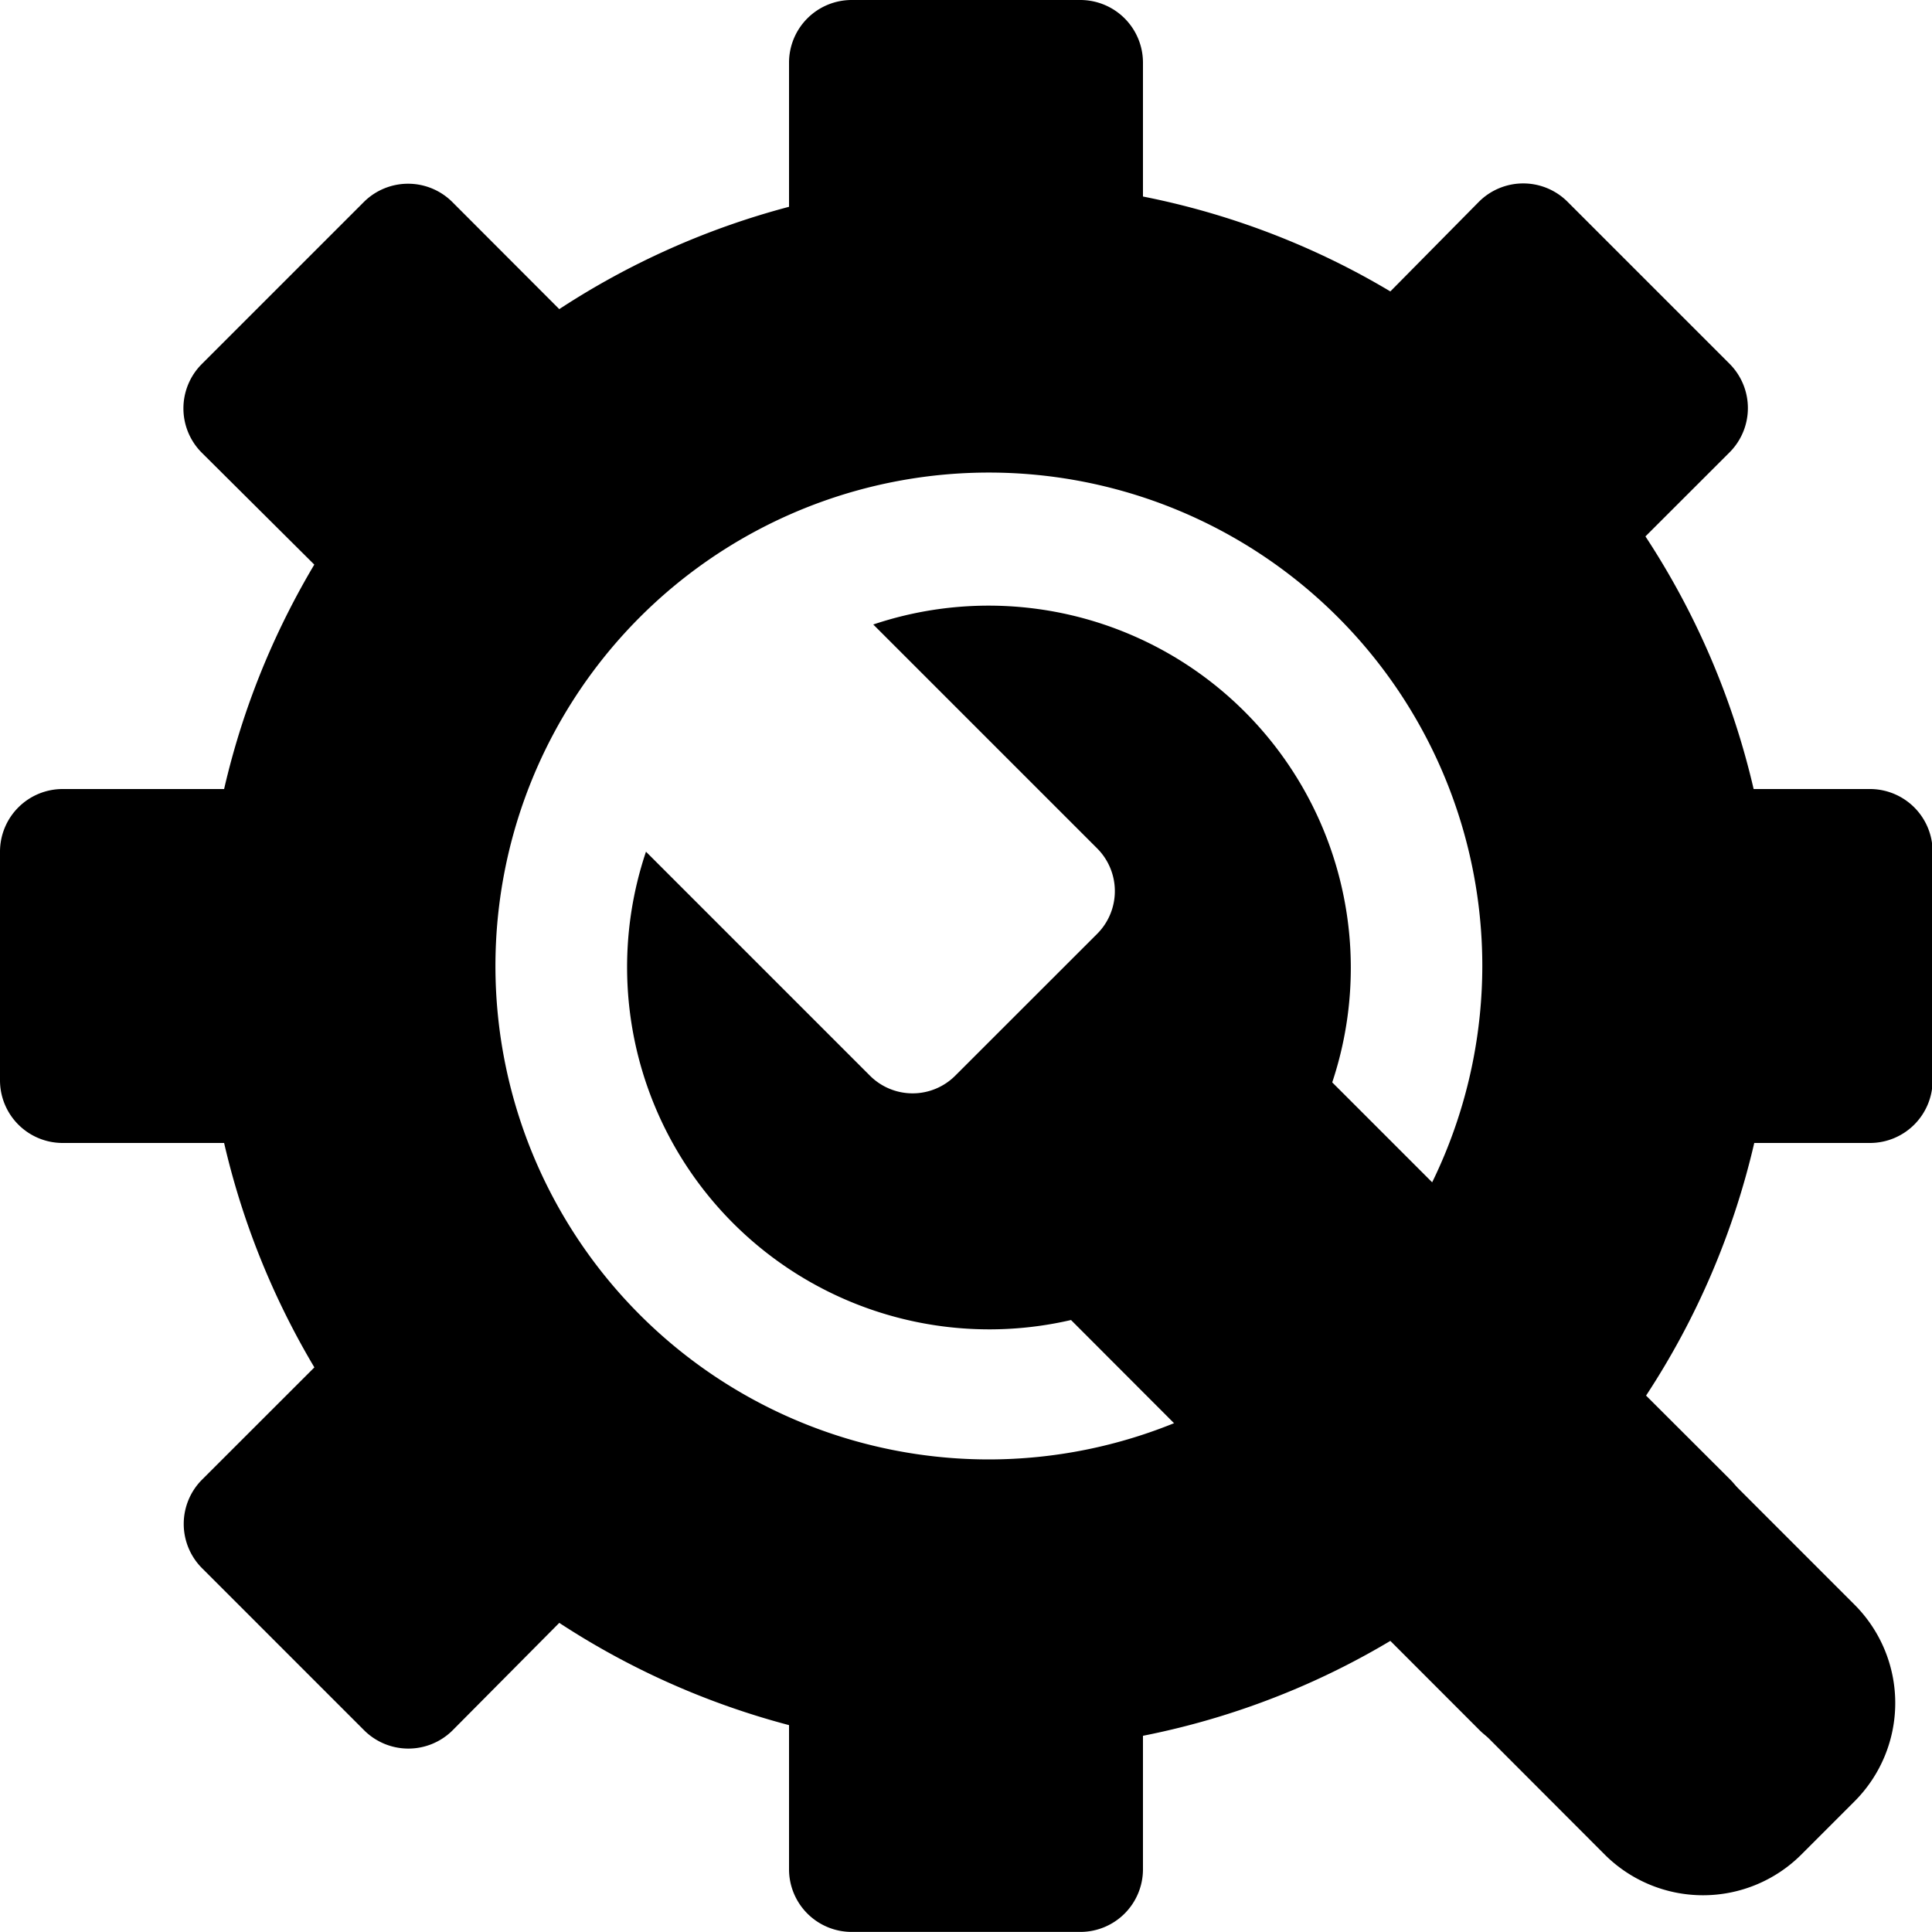 <svg id="Layer_1" data-name="Layer 1" xmlns="http://www.w3.org/2000/svg" viewBox="0 0 250 250"><title>icon-wip</title><path d="M240,207.67l-67.61-67.61A46.87,46.87,0,0,0,113,80.81l29,29a7.82,7.82,0,0,1,0,11l-18.41,18.4a7.8,7.8,0,0,1-11,0l-29-29a46.87,46.87,0,0,0,55,60.6L207.67,240a18,18,0,0,0,25.4,0l6.92-6.92A18,18,0,0,0,240,207.67Z"/><path d="M241.92,102.1h-15a101.15,101.15,0,0,0-14-32.69l10.9-10.89a8.11,8.11,0,0,0,0-11.43l-21-21a8.11,8.11,0,0,0-11.43,0L179.91,37.71a99.53,99.53,0,0,0-12.41-6.28,100.9,100.9,0,0,0-19.6-6V8.08A8.11,8.11,0,0,0,139.82,0H110.18a8.11,8.11,0,0,0-8.08,8.08V26.76A101.5,101.5,0,0,0,72.37,40L58.52,26.13a8.11,8.11,0,0,0-11.43,0l-21,21a8.11,8.11,0,0,0,0,11.43L40.67,73.06a102.2,102.2,0,0,0-6.28,12.4A101,101,0,0,0,29,102.1H8.08A8.11,8.11,0,0,0,0,110.18v29.64a8.11,8.11,0,0,0,8.08,8.08H29a101,101,0,0,0,5.4,16.64,102.2,102.2,0,0,0,6.28,12.4L26.13,191.48a8.11,8.11,0,0,0,0,11.43l21,21a8.11,8.11,0,0,0,11.43,0L72.37,210a101.5,101.5,0,0,0,29.73,13.23v18.68a8.11,8.11,0,0,0,8.08,8.08h29.64a8.11,8.11,0,0,0,8.08-8.08V224.61a100.9,100.9,0,0,0,19.6-6,99.53,99.53,0,0,0,12.41-6.28l11.57,11.58a8.11,8.11,0,0,0,11.43,0l21-21a8.11,8.11,0,0,0,0-11.43L213,180.59a101.15,101.15,0,0,0,14-32.69h15a8.11,8.11,0,0,0,8.08-8.08V110.18A8.11,8.11,0,0,0,241.92,102.1ZM128,188.85A63.85,63.85,0,1,1,191.81,125,63.92,63.92,0,0,1,128,188.85Z"/></svg>